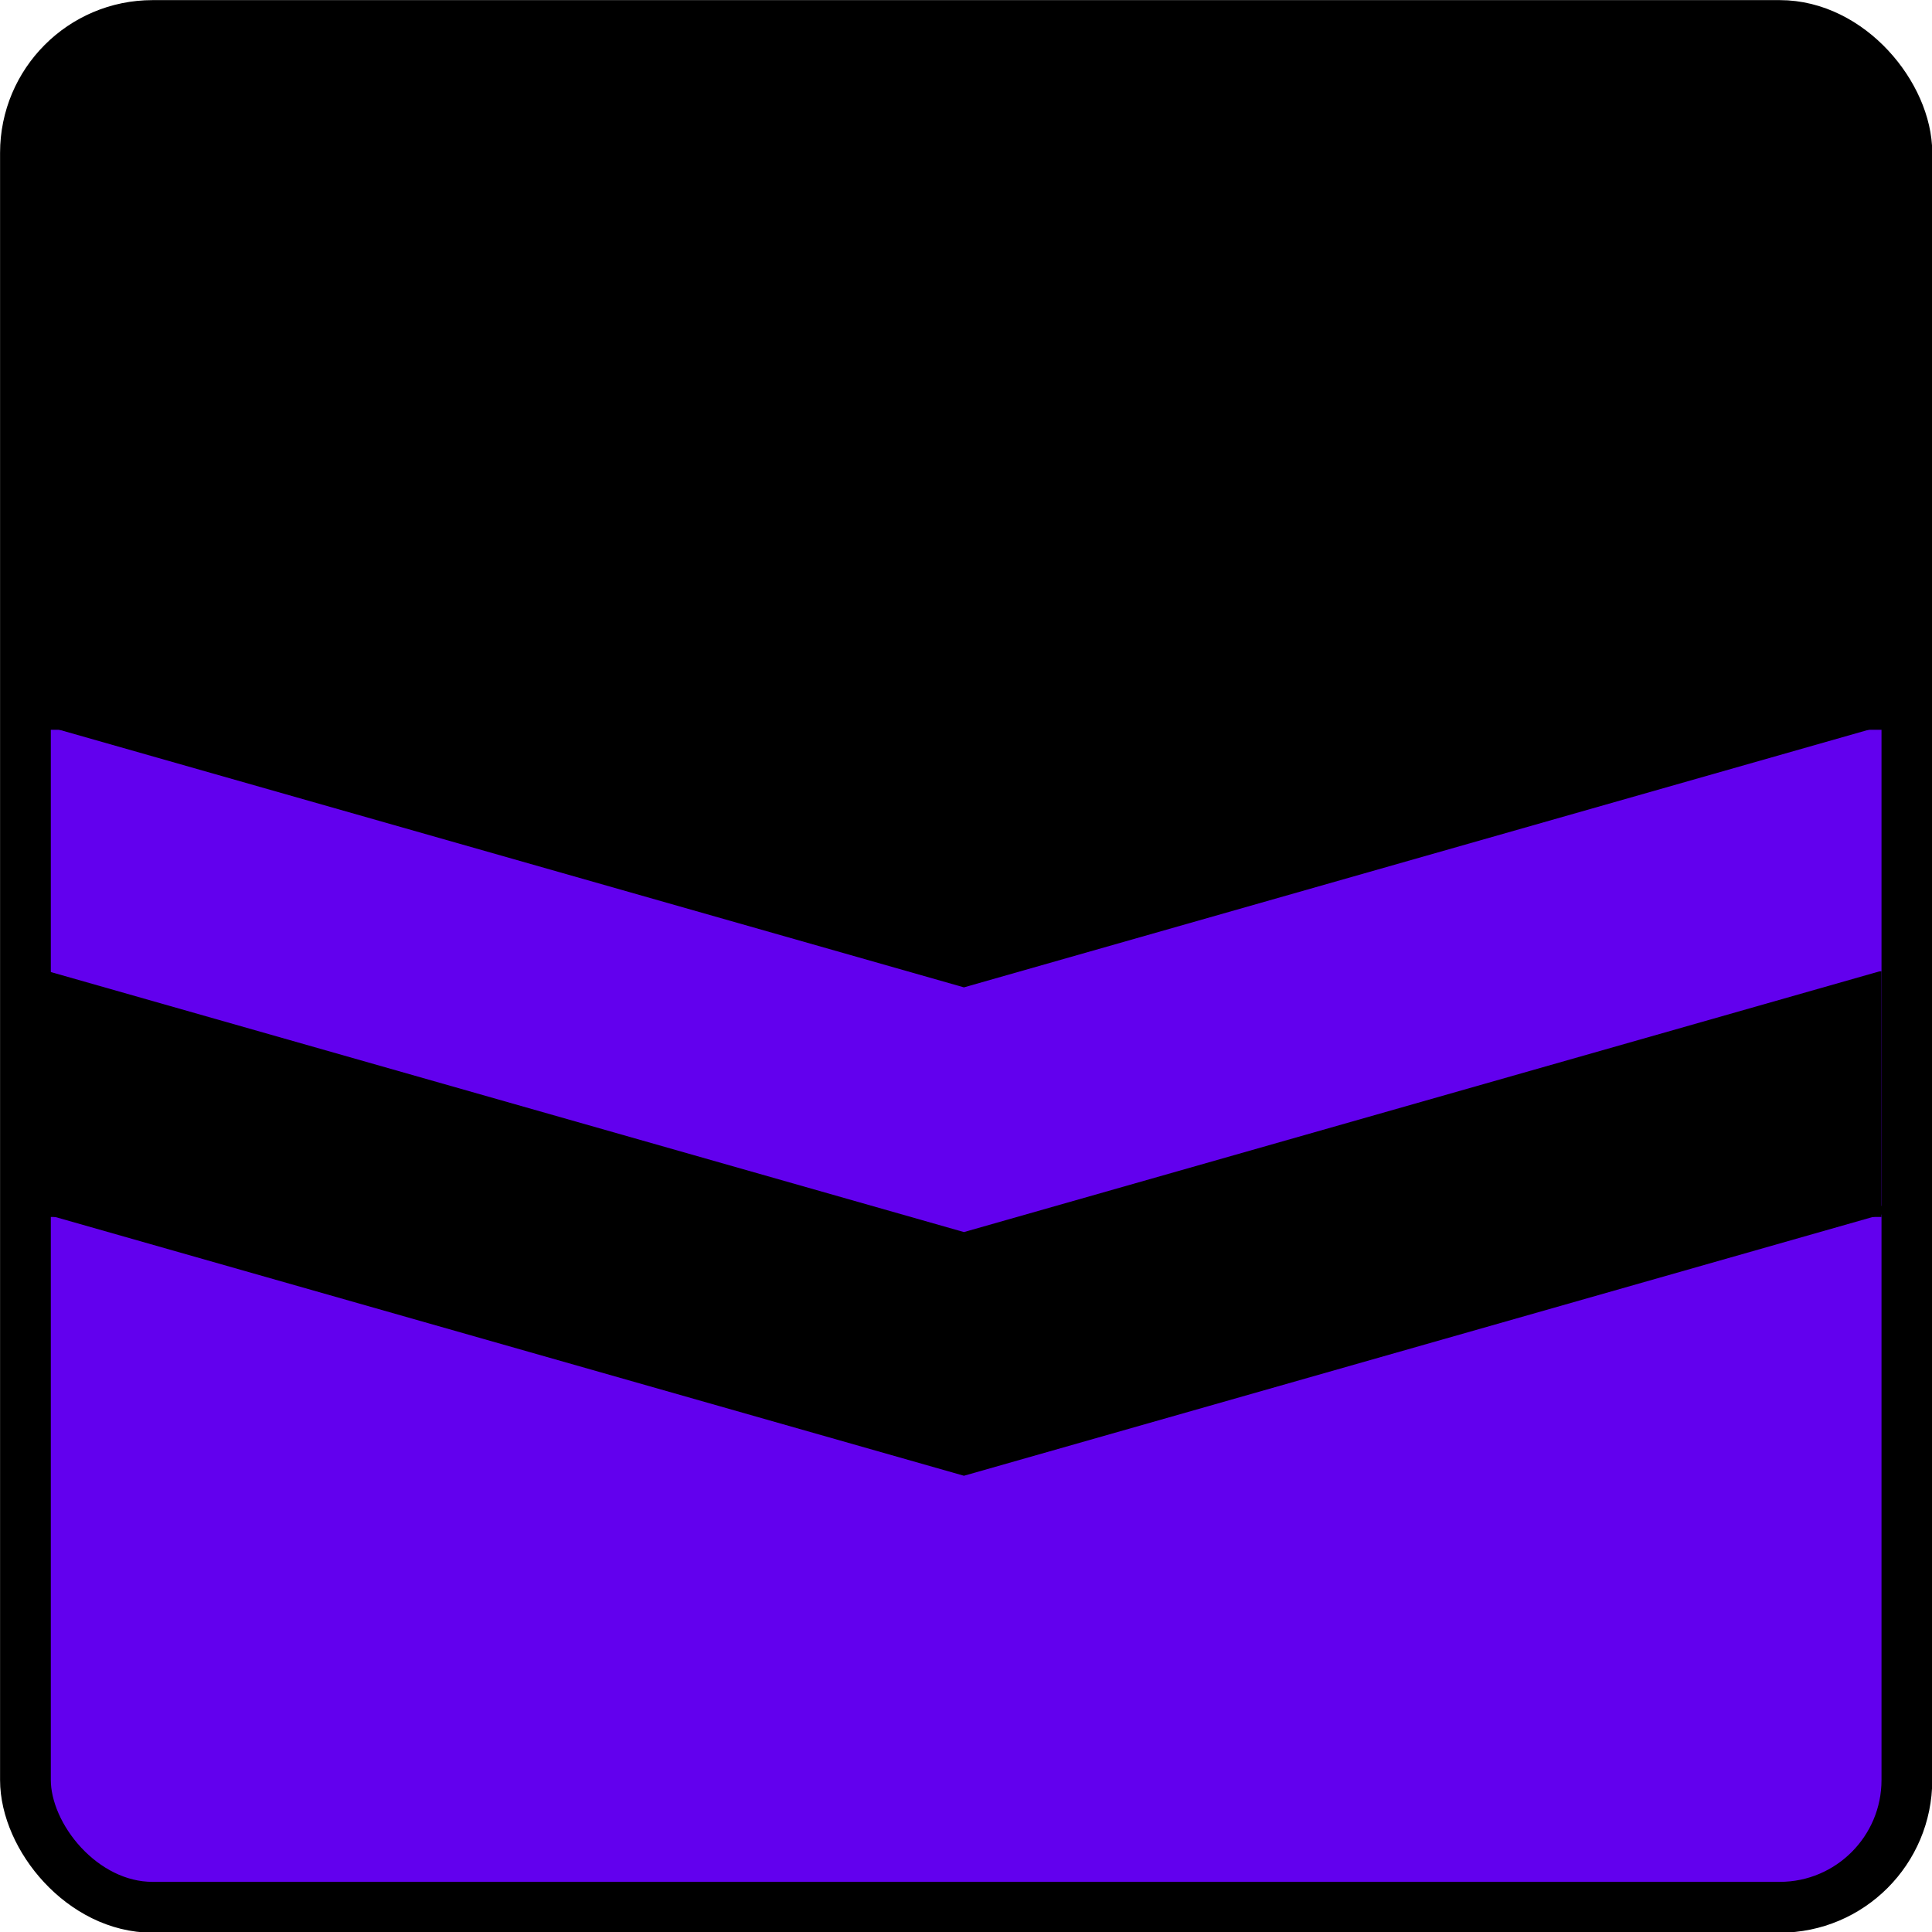 <svg xmlns="http://www.w3.org/2000/svg" width="192" height="192">
    <g transform="matrix(1.261 0 0 1.263 -24.819 -25.19)">
        <rect fill="#6200EE" width="148.276" height="148.064" x="21.687" y="21.954" rx="10.019" />
        <path fill="#000" d="M23.341 96.366H167.96V115.7H23.341z" />
        <path fill="#6200EE" d="M23.341 76.488H167.96v19.404H23.341z" />
        <path fill="#000" d="M170.343 114.83 95.65 136.064l-74.693-21.236h149.386Z" />
        <path fill="#6200EE" d="M170.343 95.654 95.65 116.89 20.957 95.654h149.386Z" />
        <path fill="#000" d="M170.343 76.4 95.65 97.635 20.957 76.4h149.386Z" />
        <path fill="#000" d="M21.687 58.358h148.276v19.008H21.687z" />
        <rect fill="#000" width="148.276" height="50.022" x="21.687" y="21.954" rx="10.019" />
        <rect fill="none" stroke-width="4" stroke="#000" width="148.276" height="148.064" x="21.687" y="21.954" rx="10.019" />
    </g>
</svg>